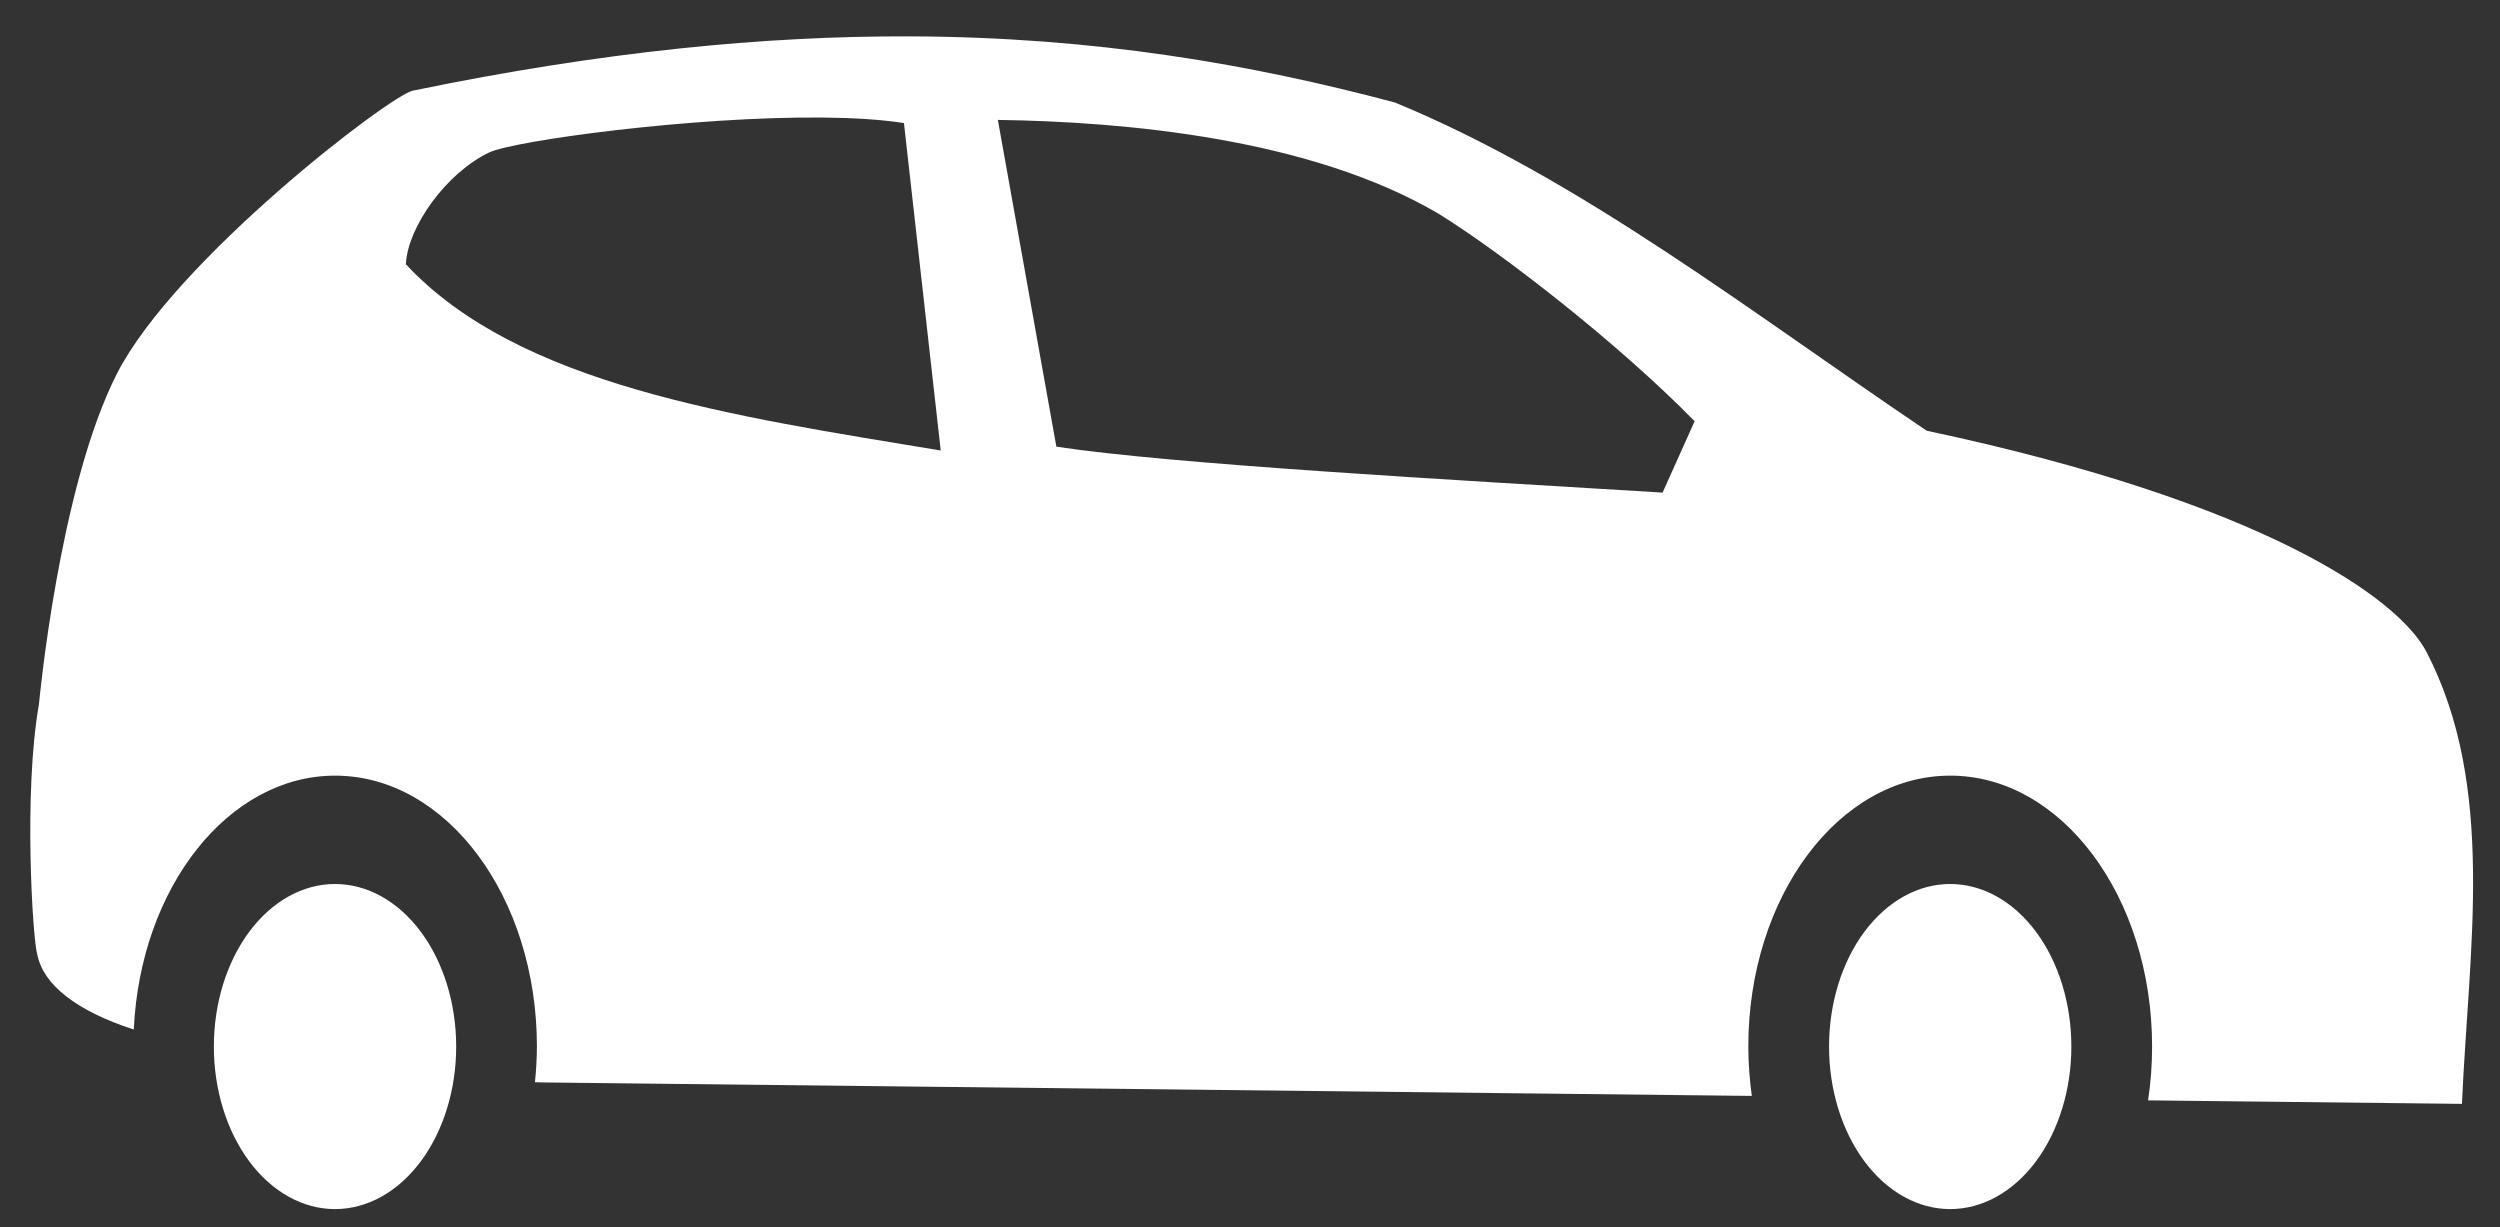 <svg width="55" height="27" viewBox="0 0 55 27" fill="none" xmlns="http://www.w3.org/2000/svg">
<rect x="0" y="0" width="55" height="27" fill="#333333" stroke="none"/>
<path d="M20.018 0.8C16.837 0.789 13.255 1.132 9.085 1.994C8.593 2.086 3.851 5.716 2.573 8.22C1.295 10.726 0.857 15.494 0.857 15.494C0.512 17.447 0.722 20.674 0.818 20.988C0.948 21.668 1.682 22.238 2.943 22.65C3.09 19.512 5.027 17.067 7.37 17.064C9.824 17.064 11.812 19.732 11.812 23.024C11.811 23.287 11.796 23.549 11.769 23.809C11.834 23.811 11.909 23.813 11.971 23.814L38.54 24.11C38.49 23.752 38.464 23.388 38.463 23.024C38.463 19.732 40.452 17.064 42.905 17.064C45.358 17.064 47.346 19.732 47.346 23.024C47.346 23.421 47.317 23.818 47.258 24.208L54.163 24.285C54.31 20.886 54.925 17.316 53.383 14.343C52.778 13.175 49.838 11.059 42.387 9.476C38.537 6.882 34.78 3.941 30.688 2.255C27.534 1.416 24.108 0.815 20.018 0.8ZM18.108 2.586C18.774 2.592 19.385 2.629 19.887 2.707L20.696 9.911C16.095 9.152 11.407 8.472 8.929 5.814C8.968 4.994 9.813 3.808 10.762 3.354C11.3 3.097 15.222 2.558 18.108 2.586H18.108ZM21.953 2.638C24.731 2.677 28.842 3.039 31.67 4.715C33.025 5.557 35.576 7.527 37.282 9.267L36.577 10.837C31.945 10.557 25.773 10.211 23.24 9.827L21.953 2.638ZM7.37 19.448C6.664 19.448 5.986 19.825 5.486 20.495C4.986 21.166 4.705 22.075 4.705 23.024C4.705 23.972 4.986 24.882 5.486 25.553C5.986 26.223 6.664 26.6 7.37 26.6C8.077 26.6 8.755 26.223 9.255 25.553C9.755 24.882 10.036 23.972 10.036 23.024C10.036 22.075 9.755 21.166 9.255 20.495C8.755 19.825 8.077 19.448 7.37 19.448ZM42.904 19.448C42.198 19.448 41.52 19.825 41.02 20.495C40.52 21.166 40.239 22.075 40.239 23.024C40.239 23.972 40.52 24.882 41.02 25.553C41.52 26.223 42.198 26.6 42.904 26.6C43.611 26.6 44.289 26.223 44.789 25.553C45.289 24.882 45.57 23.972 45.57 23.024C45.57 22.075 45.289 21.166 44.789 20.495C44.289 19.825 43.611 19.448 42.904 19.448Z" fill="white"/>
</svg>
